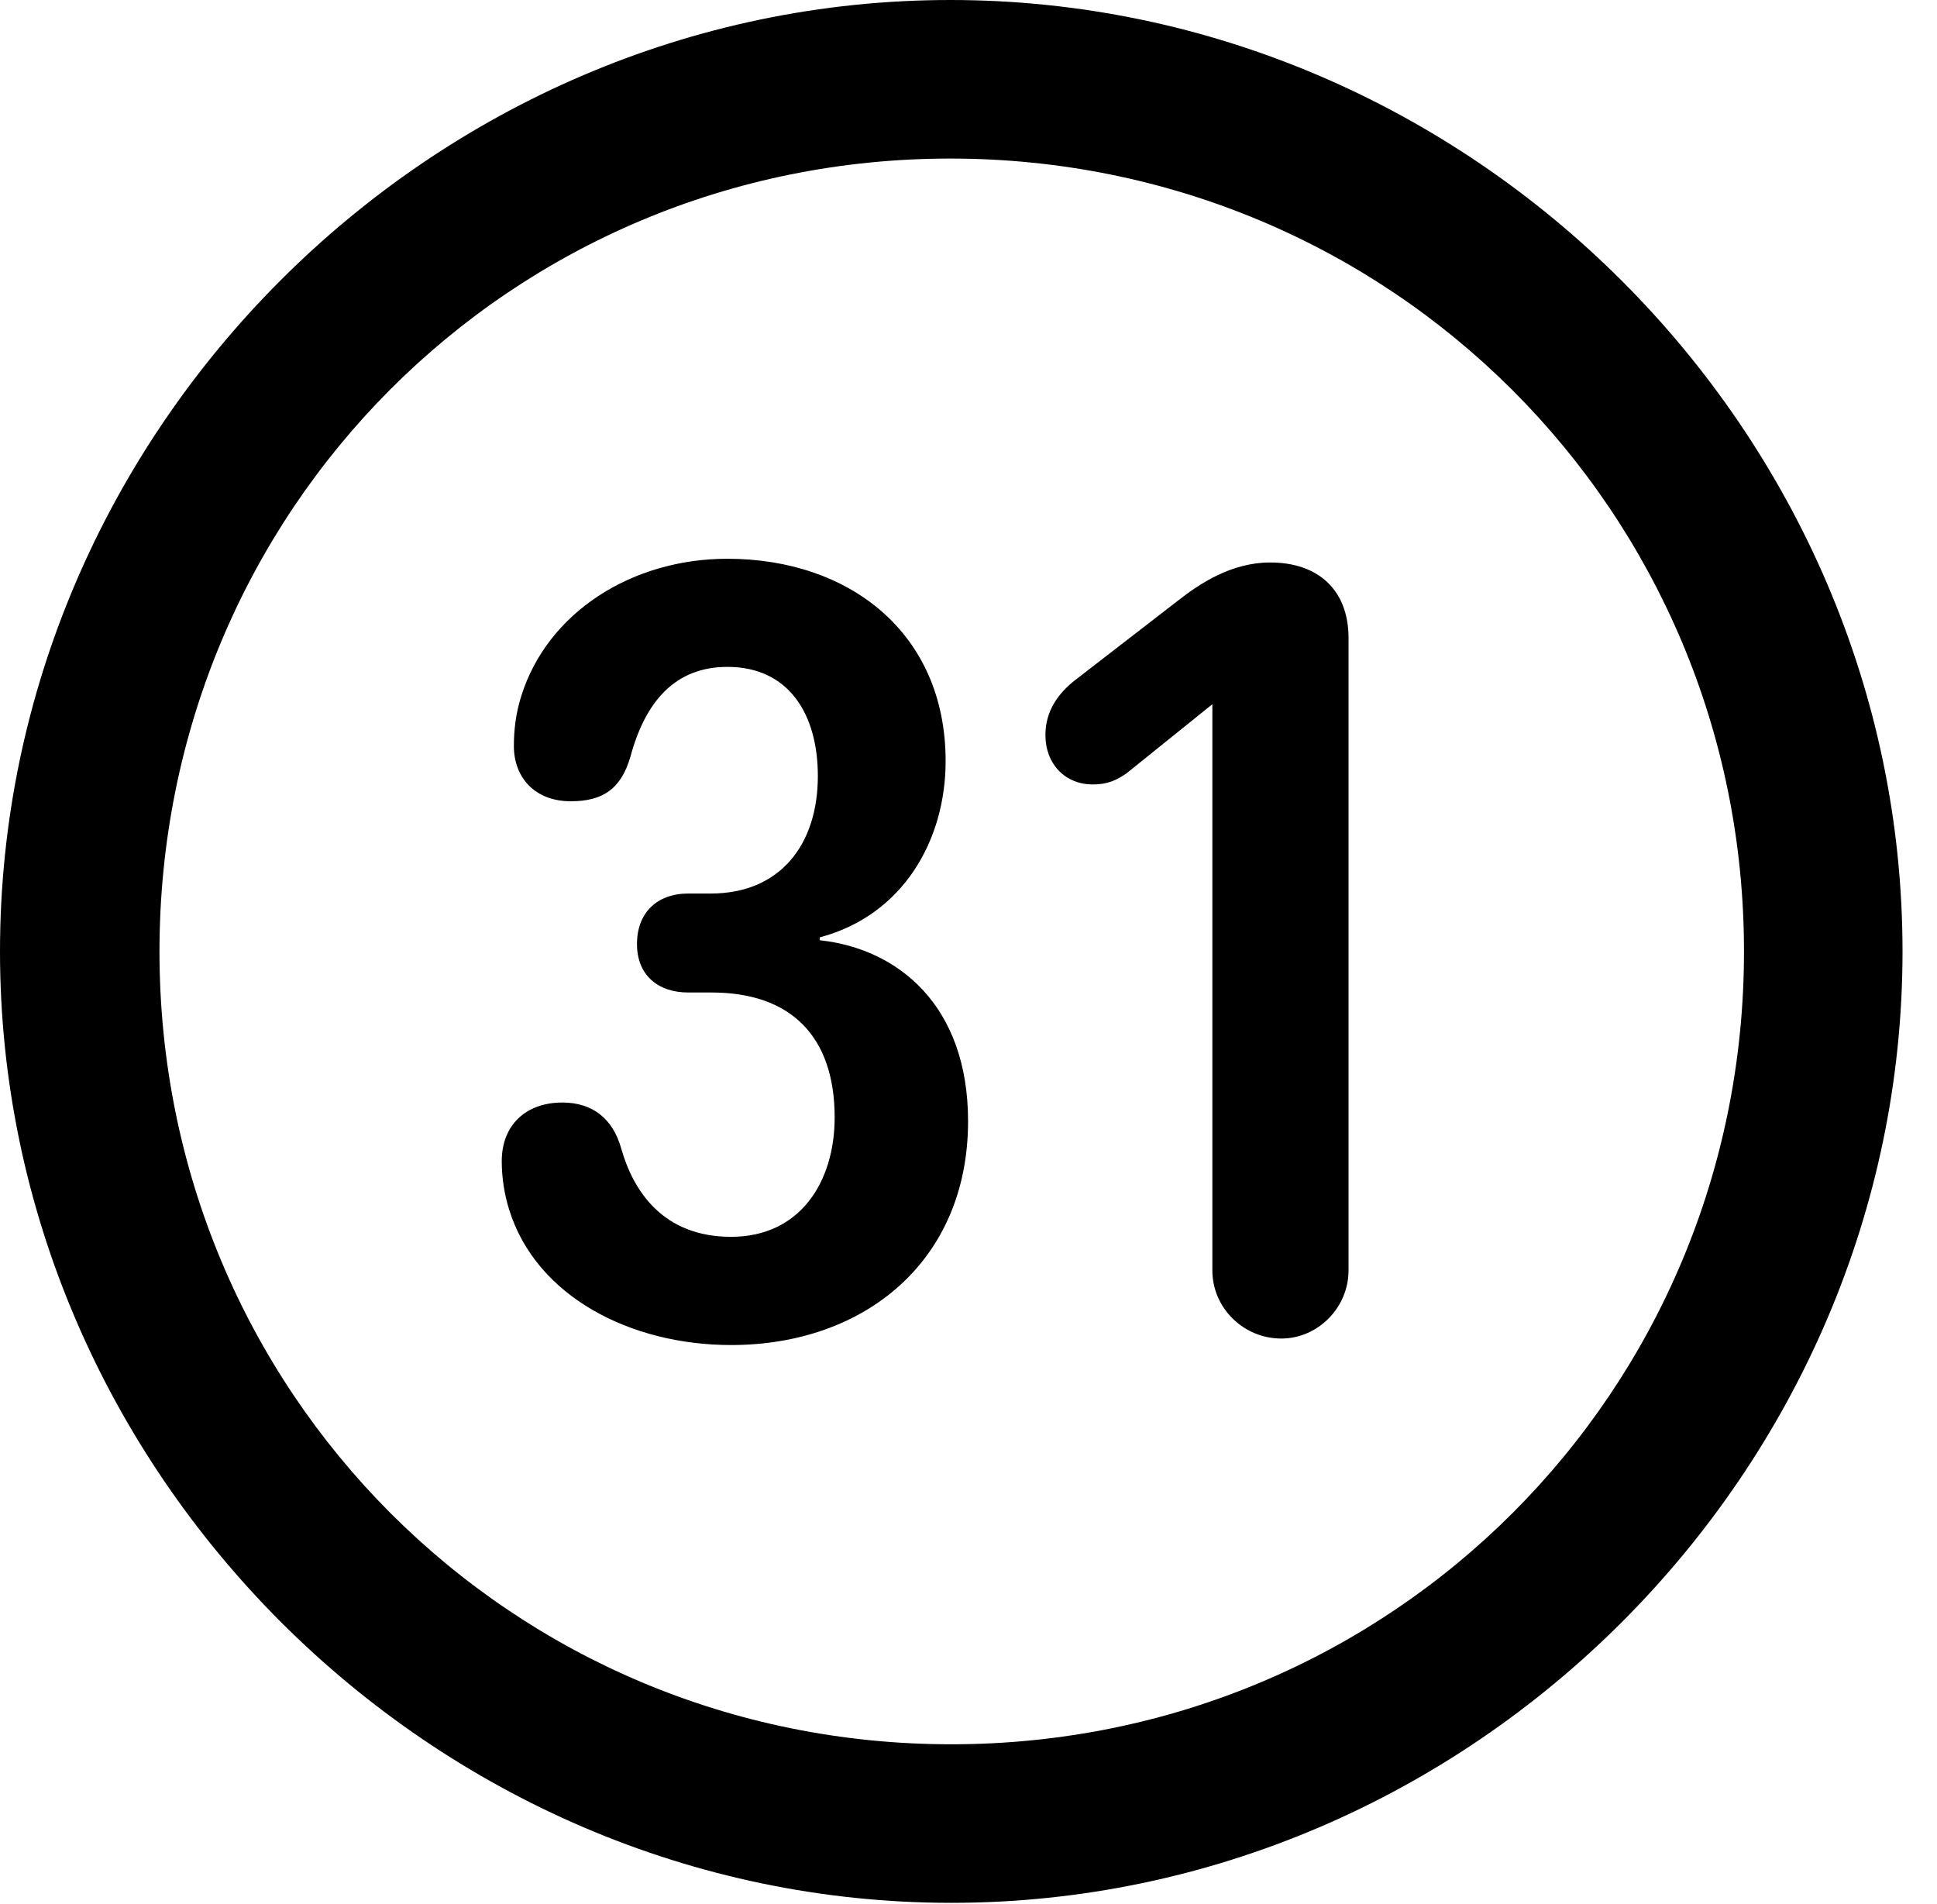 <svg version="1.1" xmlns="http://www.w3.org/2000/svg" xmlns:xlink="http://www.w3.org/1999/xlink" width="20.283" height="19.932" viewBox="0 0 20.283 19.932">
 <g>
  <rect height="19.932" opacity="0" width="20.283" x="0" y="0"/>
  <path d="M9.961 19.922C15.41 19.922 19.922 15.4 19.922 9.961C19.922 4.512 15.4 0 9.951 0C4.512 0 0 4.512 0 9.961C0 15.4 4.521 19.922 9.961 19.922ZM9.961 18.262C5.352 18.262 1.67 14.57 1.67 9.961C1.67 5.352 5.342 1.66 9.951 1.66C14.56 1.66 18.262 5.352 18.262 9.961C18.262 14.57 14.57 18.262 9.961 18.262Z" fill="currentColor"/>
  <path d="M7.656 14.082C9.053 14.082 10.137 13.203 10.137 11.738C10.137 10.527 9.404 9.932 8.584 9.844L8.584 9.814C9.463 9.58 9.902 8.789 9.902 7.969C9.902 6.621 8.887 5.85 7.617 5.85C6.611 5.85 5.732 6.416 5.459 7.285C5.4 7.471 5.381 7.646 5.381 7.812C5.381 8.135 5.596 8.389 5.977 8.389C6.309 8.389 6.504 8.262 6.602 7.92C6.758 7.344 7.07 6.982 7.617 6.982C8.262 6.982 8.564 7.48 8.564 8.125C8.564 8.838 8.174 9.355 7.441 9.355L7.207 9.355C6.875 9.355 6.67 9.561 6.67 9.883C6.67 10.205 6.885 10.391 7.207 10.391L7.451 10.391C8.281 10.391 8.74 10.85 8.74 11.699C8.74 12.373 8.379 12.949 7.656 12.949C6.943 12.949 6.631 12.471 6.504 12.021C6.416 11.709 6.201 11.543 5.889 11.543C5.508 11.543 5.254 11.777 5.254 12.158C5.254 12.334 5.283 12.51 5.332 12.666C5.615 13.574 6.602 14.082 7.656 14.082ZM13.418 14.014C13.799 14.014 14.121 13.691 14.121 13.301L14.121 6.68C14.121 6.182 13.809 5.889 13.301 5.889C12.891 5.889 12.559 6.113 12.334 6.289L11.26 7.119C11.084 7.256 10.947 7.441 10.947 7.695C10.947 7.998 11.152 8.213 11.445 8.213C11.602 8.213 11.699 8.164 11.797 8.096L12.695 7.373L12.695 13.301C12.695 13.691 13.018 14.014 13.418 14.014Z" fill="currentColor"/>
 </g>
</svg>

